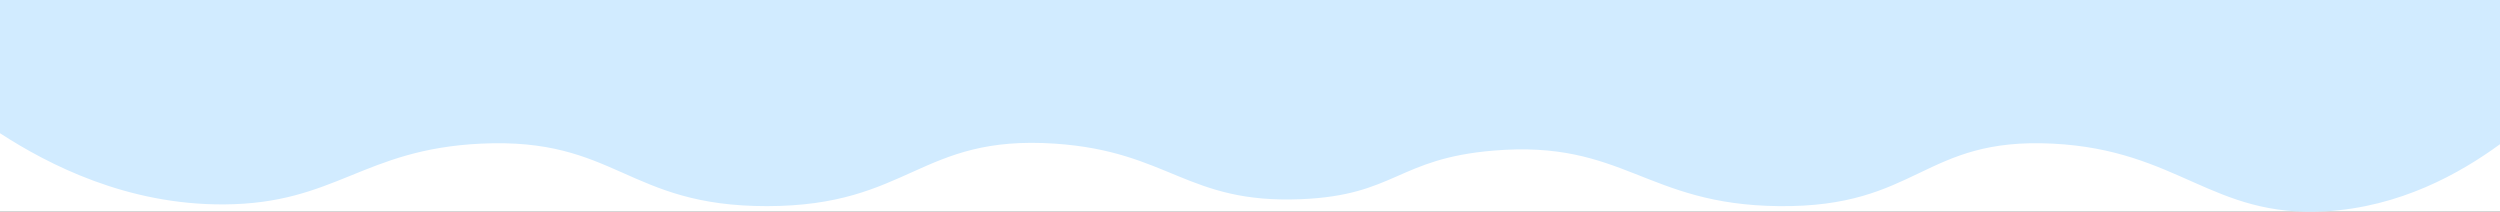 <?xml version="1.0" encoding="UTF-8"?>
<svg id="Capa_2" xmlns="http://www.w3.org/2000/svg" viewBox="0 0 1920.09 162.64">
  <rect x="0" y="0" width="1920.09" height="162.64" fill="#333333" stroke="none"/>
  <defs>
    <style>
      .cls-1 {
        fill: #fff;
      }

      .cls-2 {
        fill: #d1ebff;
      }
    </style>
  </defs>
  <g id="Capa_1-2" data-name="Capa_1">
    <rect class="cls-1" width="1920.09" height="162.64" transform="translate(1920.09 162.64) rotate(180)"/>
    <path class="cls-2" d="M171.93,156.99c86.01-.49,106.45-42.32,197.4-46.67,103.99-4.95,111.95,48.1,219.76,48,109.67-.09,117.12-54.98,221.1-48,87.75,5.91,101.33,46.27,188.95,42.67,72.64-2.98,73.95-31.15,147.94-37.33,100.08-8.35,116.5,41.62,219.23,42.66,107.19,1.11,110.36-53.08,210.38-48,96.57,4.92,122.03,56.88,209.05,52,57.33-3.21,103.45-28.99,134.35-51.57V0H0v102.32c37.43,24.27,97.58,55.1,171.93,54.67Z"/>
  </g>
</svg>
